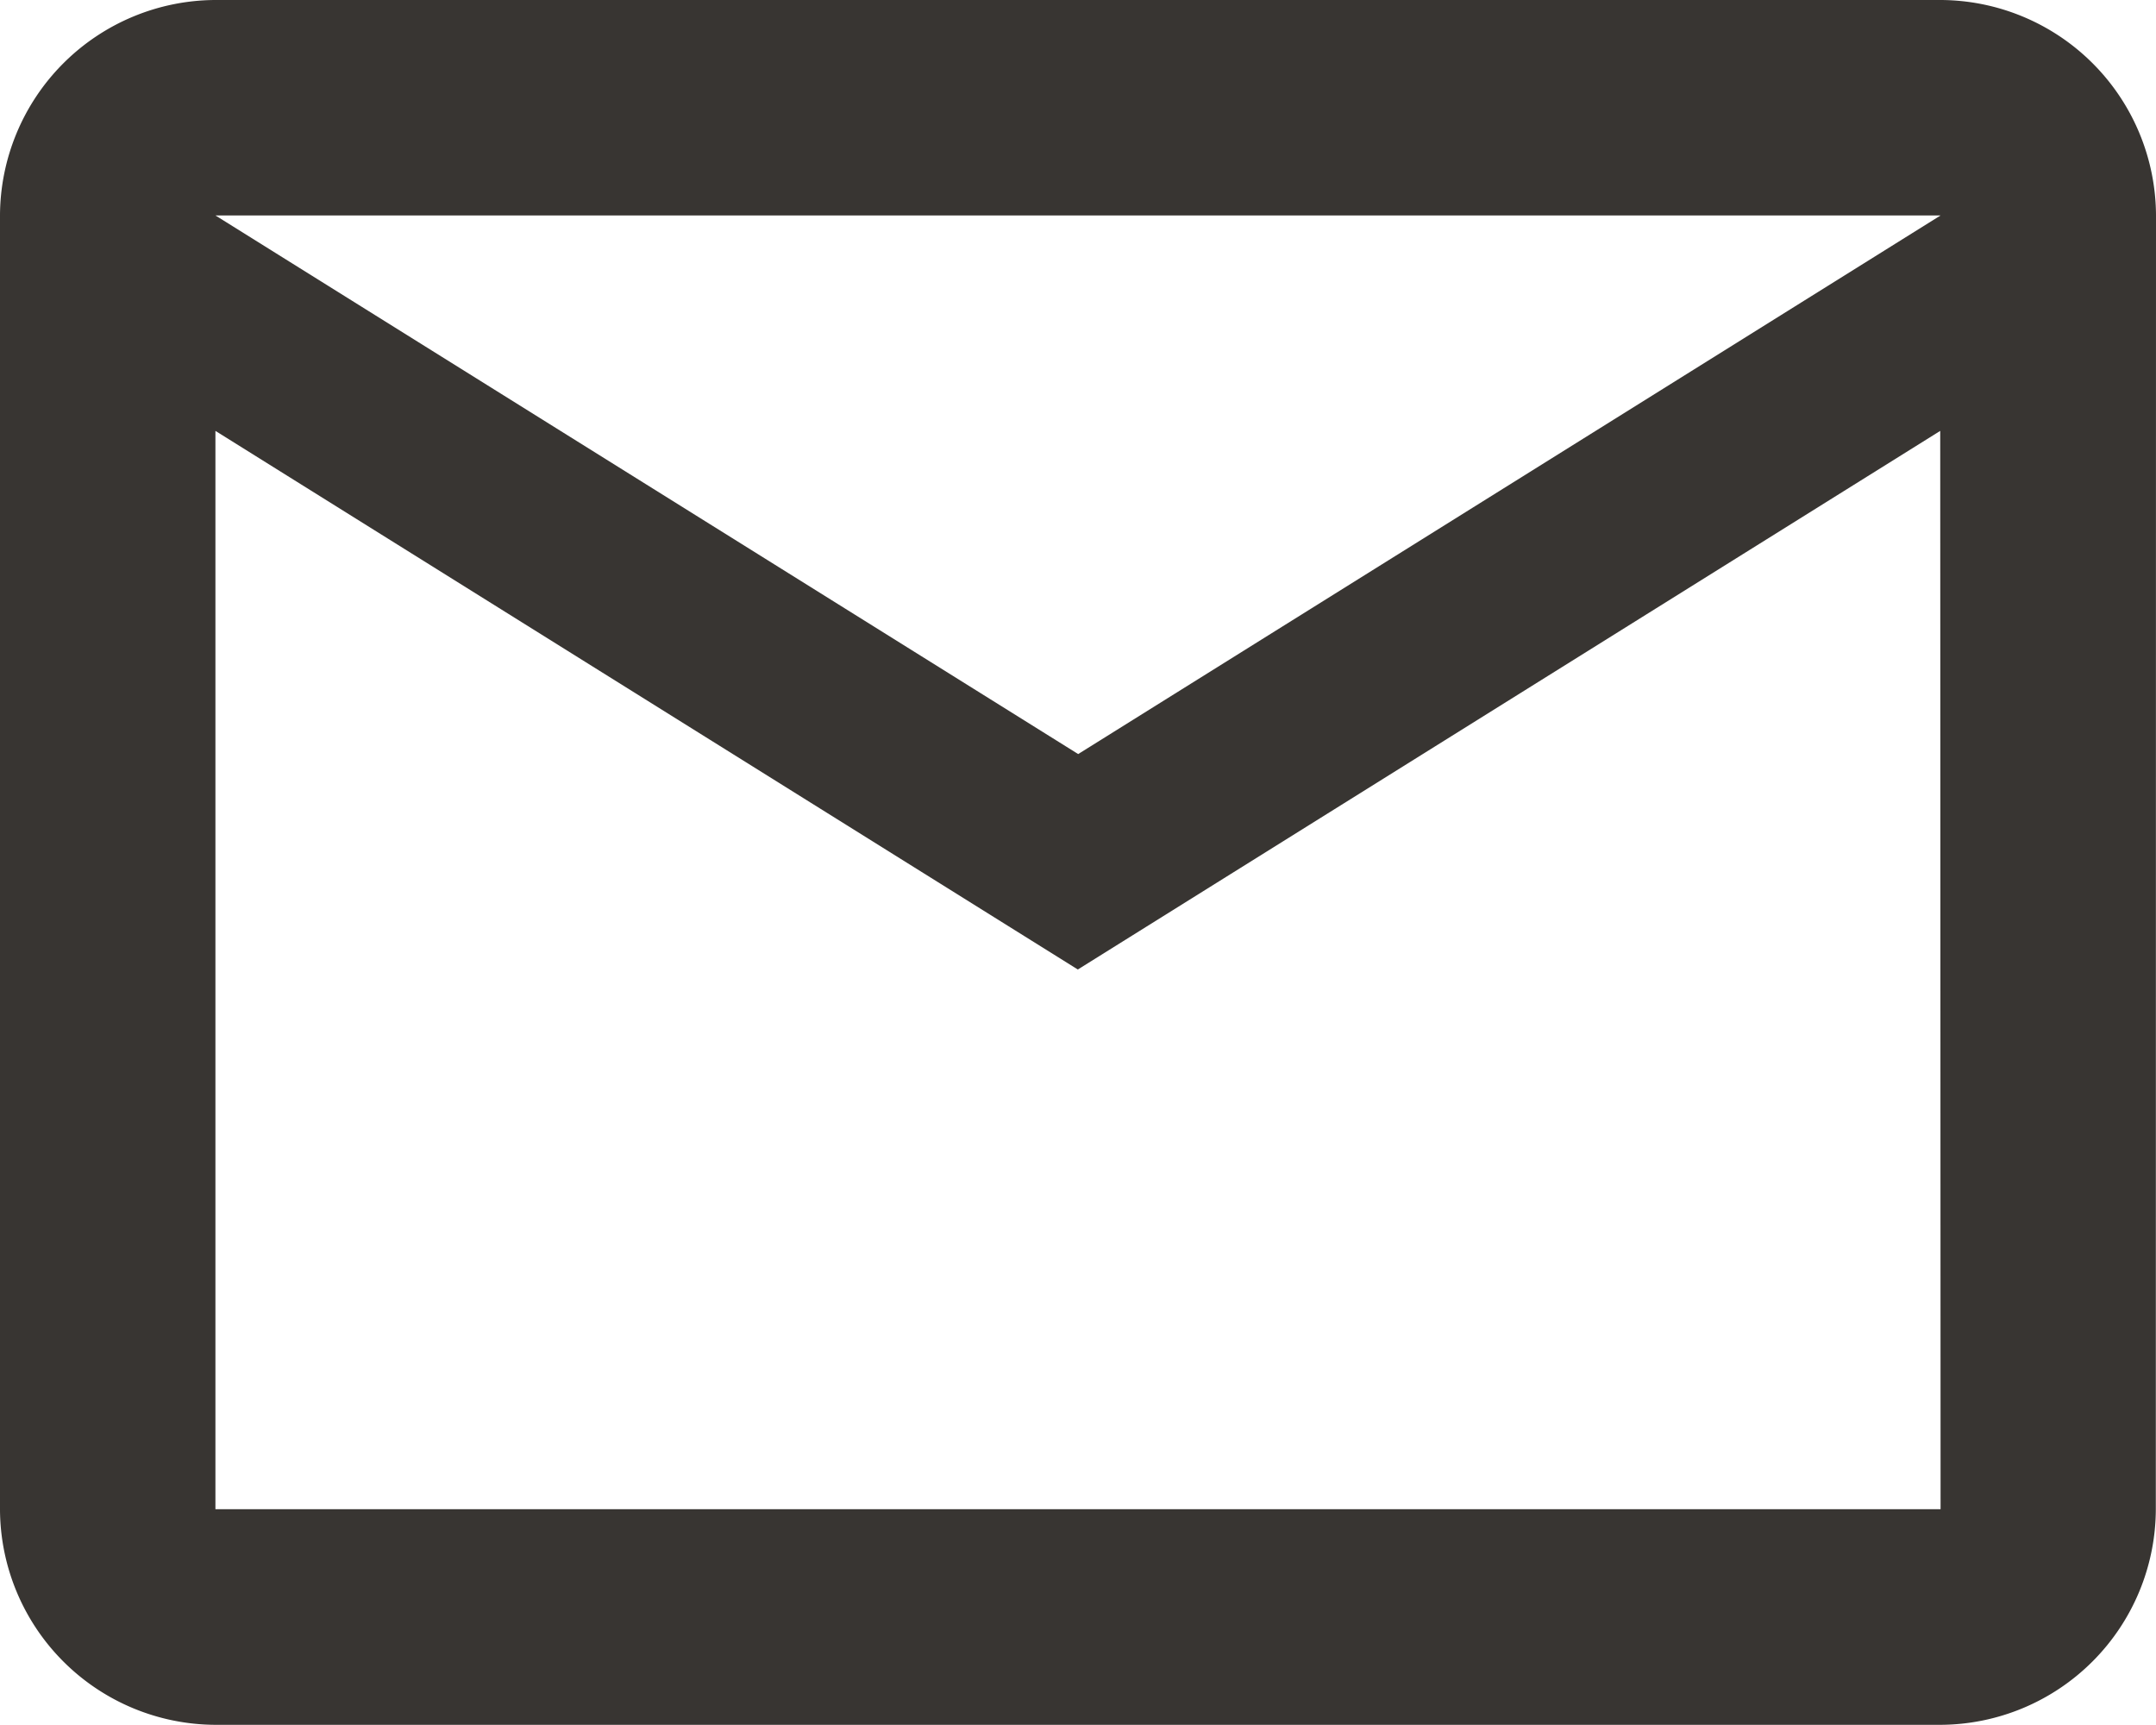 <svg xmlns="http://www.w3.org/2000/svg" width="24.02" height="19.216" viewBox="0 0 24.02 19.216">
  <path id="Path_2295" data-name="Path 2295" d="M26.02,6.4a2.409,2.409,0,0,0-2.4-2.4H4.4A2.409,2.409,0,0,0,2,6.4V20.814a2.409,2.409,0,0,0,2.4,2.4H23.618a2.409,2.409,0,0,0,2.4-2.4Zm-2.4,0-9.608,6L4.4,6.4Zm0,14.412H4.4V8.8l9.608,6,9.608-6Z" transform="translate(-2 -4)" fill="#383532"/>
</svg>
